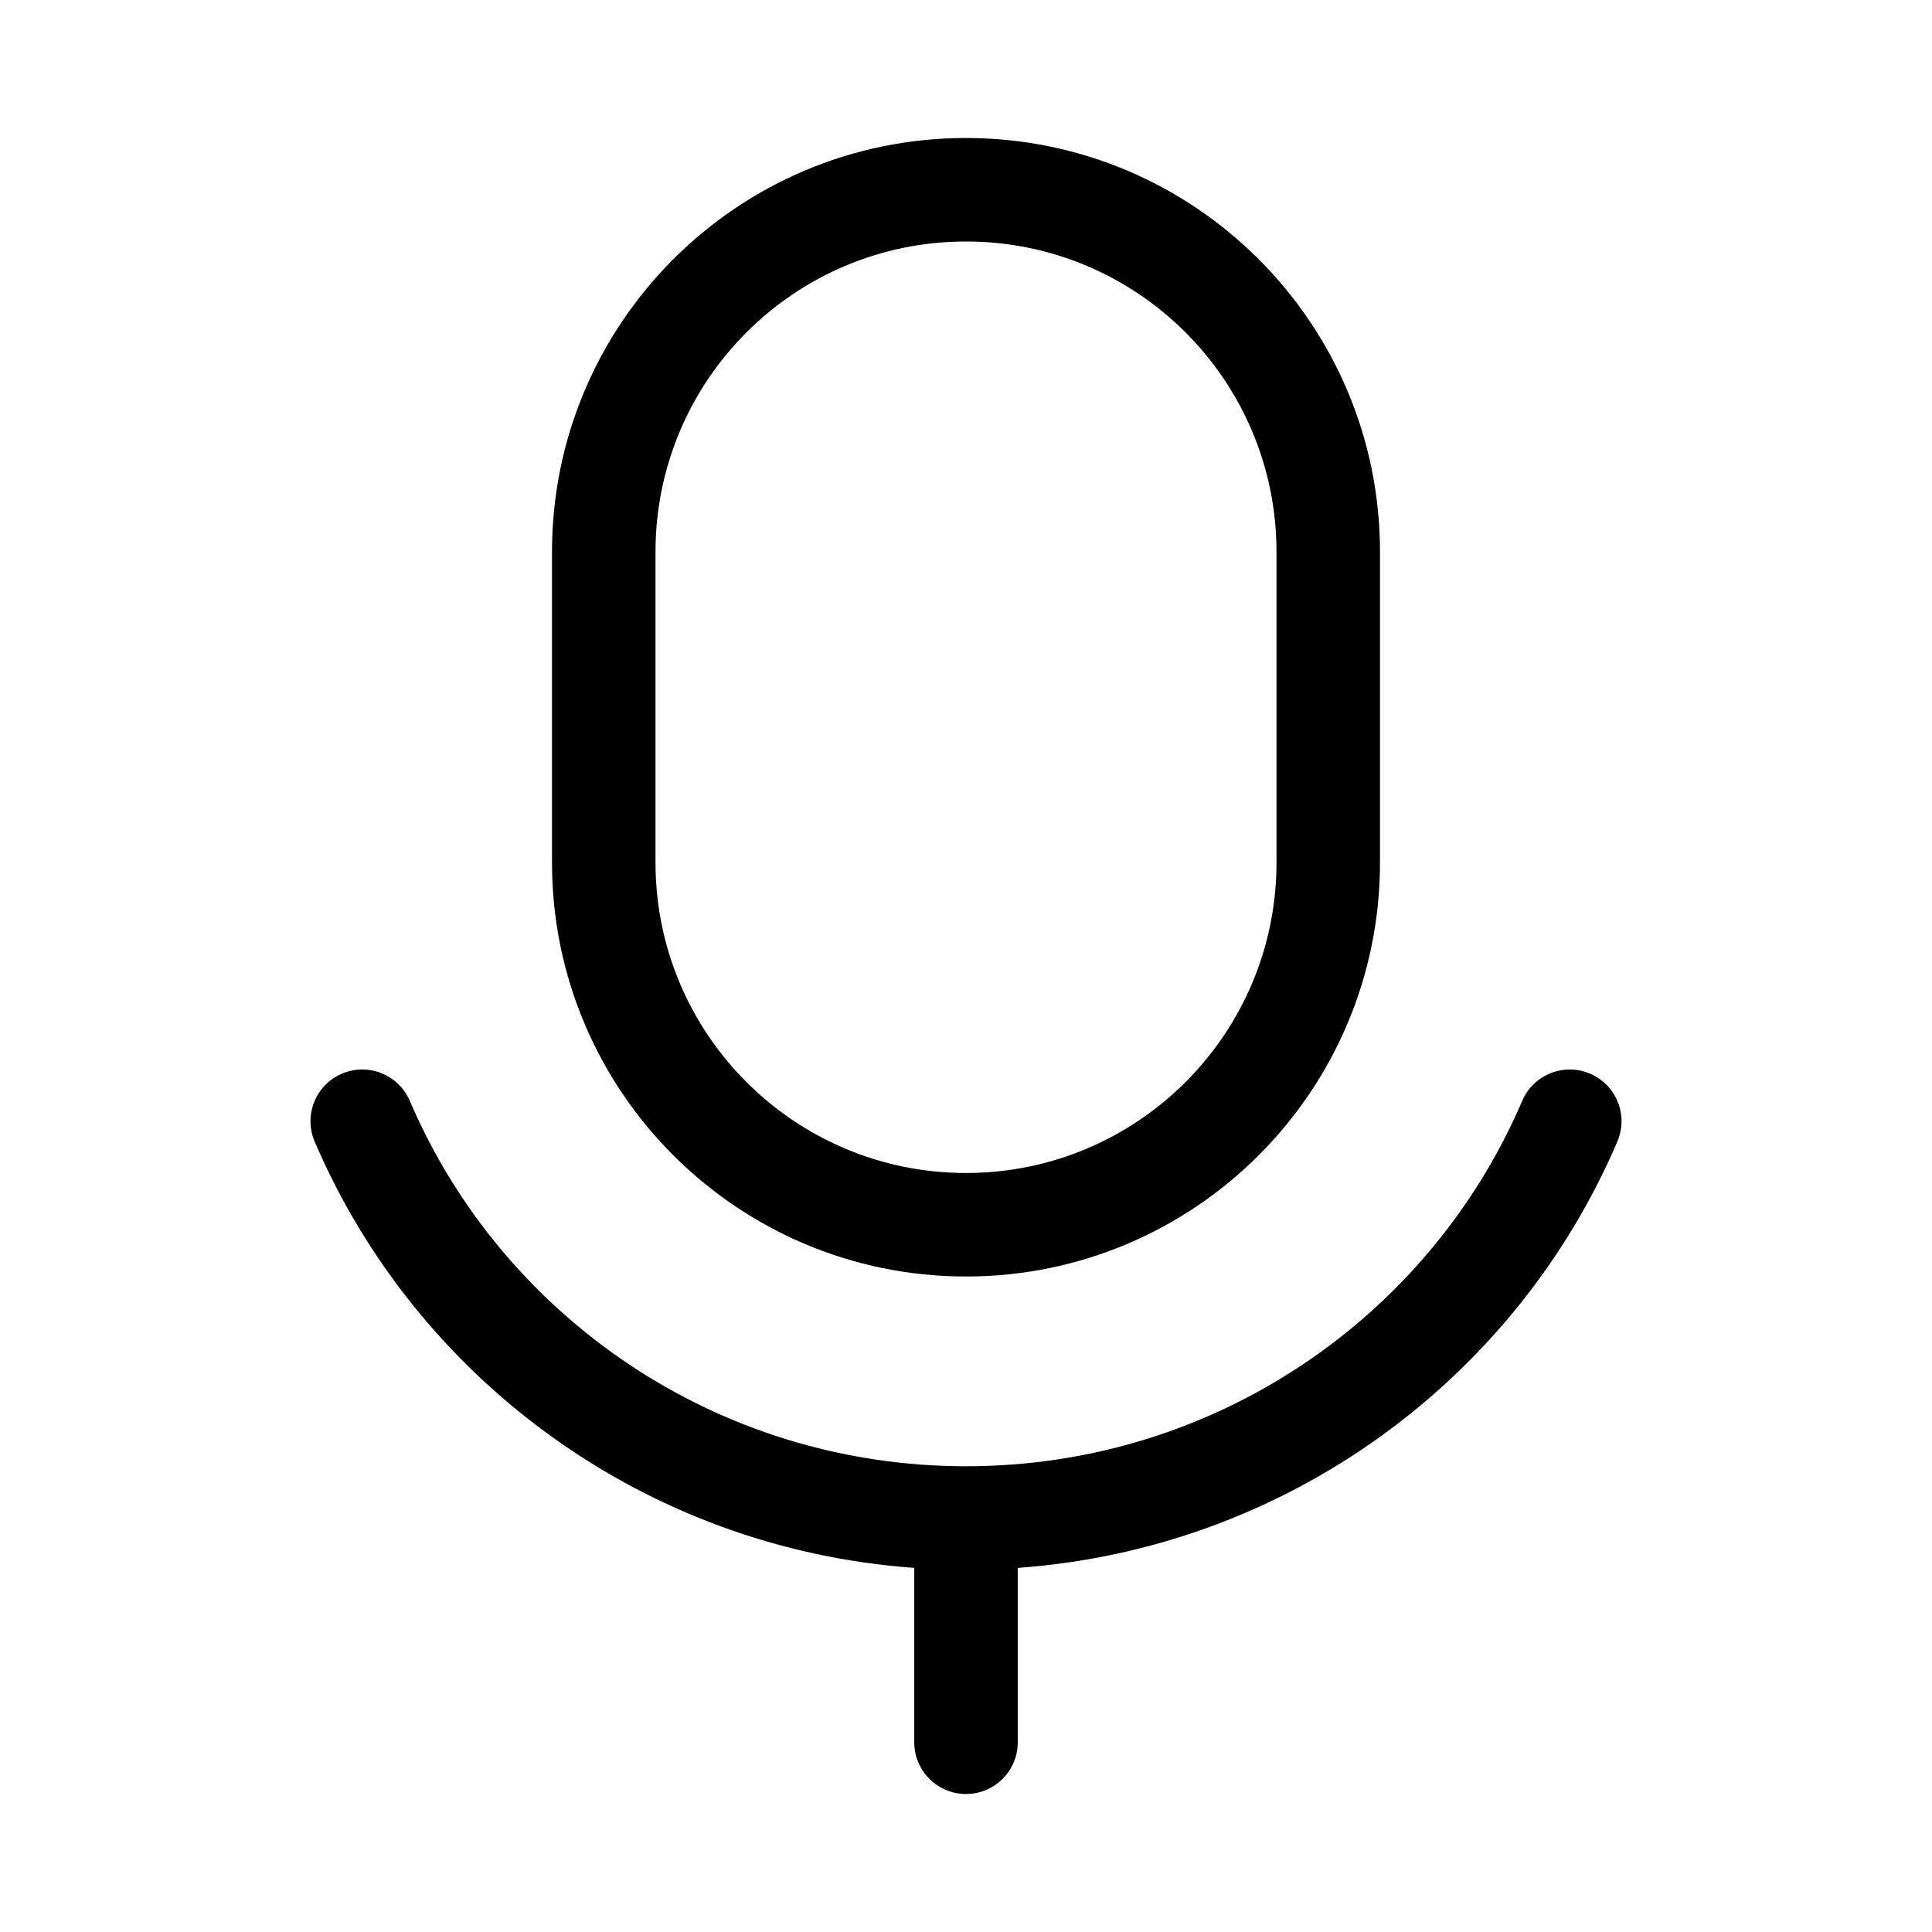 <svg fill="none" height="56" viewBox="0 0 56 56" width="56" xmlns="http://www.w3.org/2000/svg"><g fill="currentColor"><path clip-rule="evenodd" d="m16 16c0-6.627 5.373-12 12-12s12 5.373 12 12v9c0 6.627-5.373 12-12 12s-12-5.373-12-12zm12-9c-4.971 0-9 4.029-9 9v9c0 4.971 4.029 9 9 9 4.971 0 9-4.029 9-9v-9c0-4.971-4.029-9-9-9z" fill-rule="evenodd"/><path d="m11.879 31.91c-.326-.762-1.207-1.115-1.969-.789-.762.326-1.115 1.207-.789 1.969 2.936 6.862 9.549 11.794 17.379 12.356v5.054c0 .828.672 1.5 1.5 1.5s1.5-.672 1.5-1.5v-5.054c7.83-.562 14.443-5.494 17.379-12.356.326-.762-.027-1.643-.789-1.969-.762-.326-1.643.028-1.969.789-2.662 6.223-8.876 10.59-16.121 10.59s-13.459-4.367-16.121-10.59z"/></g></svg>
